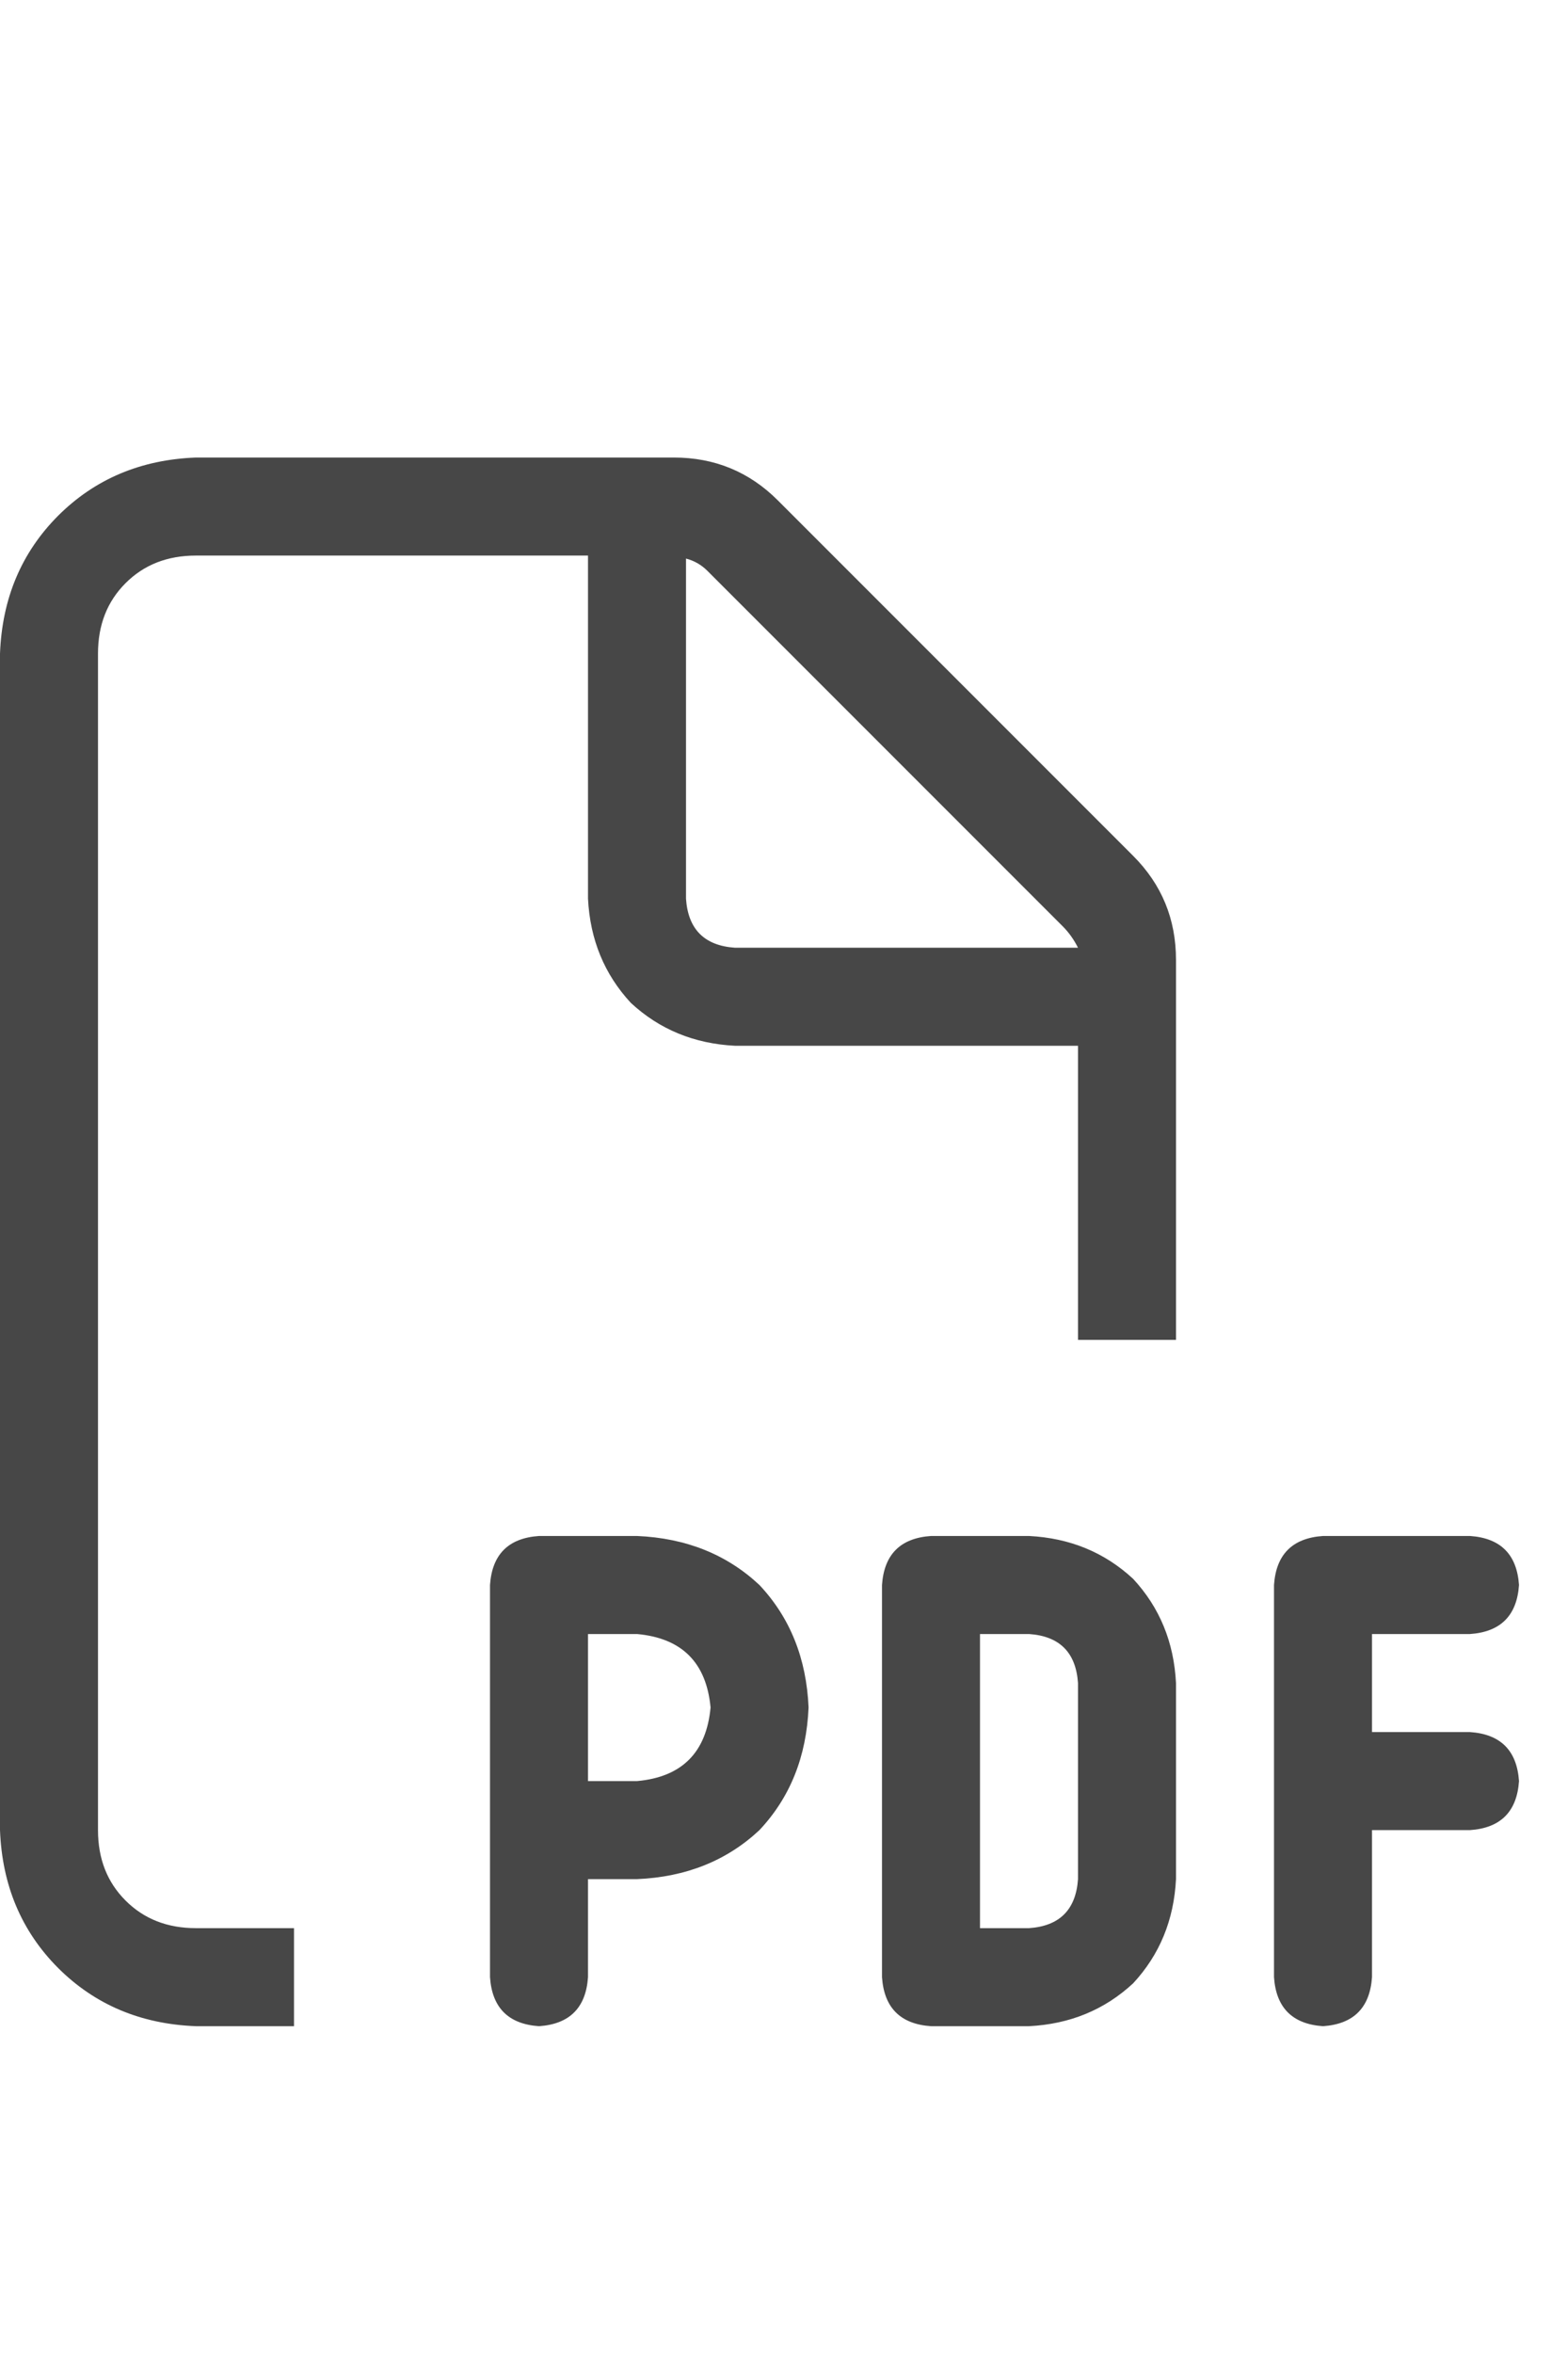 <svg width="12" height="18" viewBox="0 0 12 18" fill="none" xmlns="http://www.w3.org/2000/svg">
<g id="label-paired / caption / file-pdf-caption / regular" clip-path="url(#clip0_2365_790)">
<path id="icon" d="M1.5 14.75H2.25V15.5H1.5C1.078 15.484 0.727 15.336 0.445 15.055C0.164 14.773 0.016 14.422 0 14V5C0.016 4.578 0.164 4.227 0.445 3.945C0.727 3.664 1.078 3.516 1.5 3.5H5.156C5.469 3.5 5.734 3.609 5.953 3.828L8.672 6.547C8.891 6.766 9 7.031 9 7.344V10.25H8.25V8H5.625C5.312 7.984 5.047 7.875 4.828 7.672C4.625 7.453 4.516 7.188 4.5 6.875V4.25H1.5C1.281 4.25 1.102 4.32 0.961 4.461C0.82 4.602 0.75 4.781 0.75 5V14C0.75 14.219 0.82 14.398 0.961 14.539C1.102 14.68 1.281 14.75 1.5 14.75ZM8.25 7.25C8.219 7.188 8.18 7.133 8.133 7.086L5.414 4.367C5.367 4.32 5.312 4.289 5.25 4.273V6.875C5.266 7.109 5.391 7.234 5.625 7.25H8.25ZM4.125 11.75H4.875C5.25 11.766 5.562 11.891 5.812 12.125C6.047 12.375 6.172 12.688 6.188 13.062C6.172 13.438 6.047 13.75 5.812 14C5.562 14.234 5.25 14.359 4.875 14.375H4.5V15.125C4.484 15.359 4.359 15.484 4.125 15.5C3.891 15.484 3.766 15.359 3.75 15.125V14V12.125C3.766 11.891 3.891 11.766 4.125 11.75ZM4.875 13.625C5.219 13.594 5.406 13.406 5.438 13.062C5.406 12.719 5.219 12.531 4.875 12.5H4.5V13.625H4.875ZM7.125 11.75H7.875C8.188 11.766 8.453 11.875 8.672 12.078C8.875 12.297 8.984 12.562 9 12.875V14.375C8.984 14.688 8.875 14.953 8.672 15.172C8.453 15.375 8.188 15.484 7.875 15.5H7.125C6.891 15.484 6.766 15.359 6.75 15.125V12.125C6.766 11.891 6.891 11.766 7.125 11.75ZM7.875 14.75C8.109 14.734 8.234 14.609 8.25 14.375V12.875C8.234 12.641 8.109 12.516 7.875 12.5H7.5V14.75H7.875ZM9.75 12.125C9.766 11.891 9.891 11.766 10.125 11.75H11.25C11.484 11.766 11.609 11.891 11.625 12.125C11.609 12.359 11.484 12.484 11.25 12.5H10.5V13.25H11.25C11.484 13.266 11.609 13.391 11.625 13.625C11.609 13.859 11.484 13.984 11.25 14H10.5V15.125C10.484 15.359 10.359 15.484 10.125 15.5C9.891 15.484 9.766 15.359 9.75 15.125V13.625V12.125Z" fill="black" fill-opacity="0.72"/>
</g>
<defs>
<clipPath id="clip0_2365_790">
<rect width="12" height="18" fill="white"/>
</clipPath>
</defs>
</svg>

